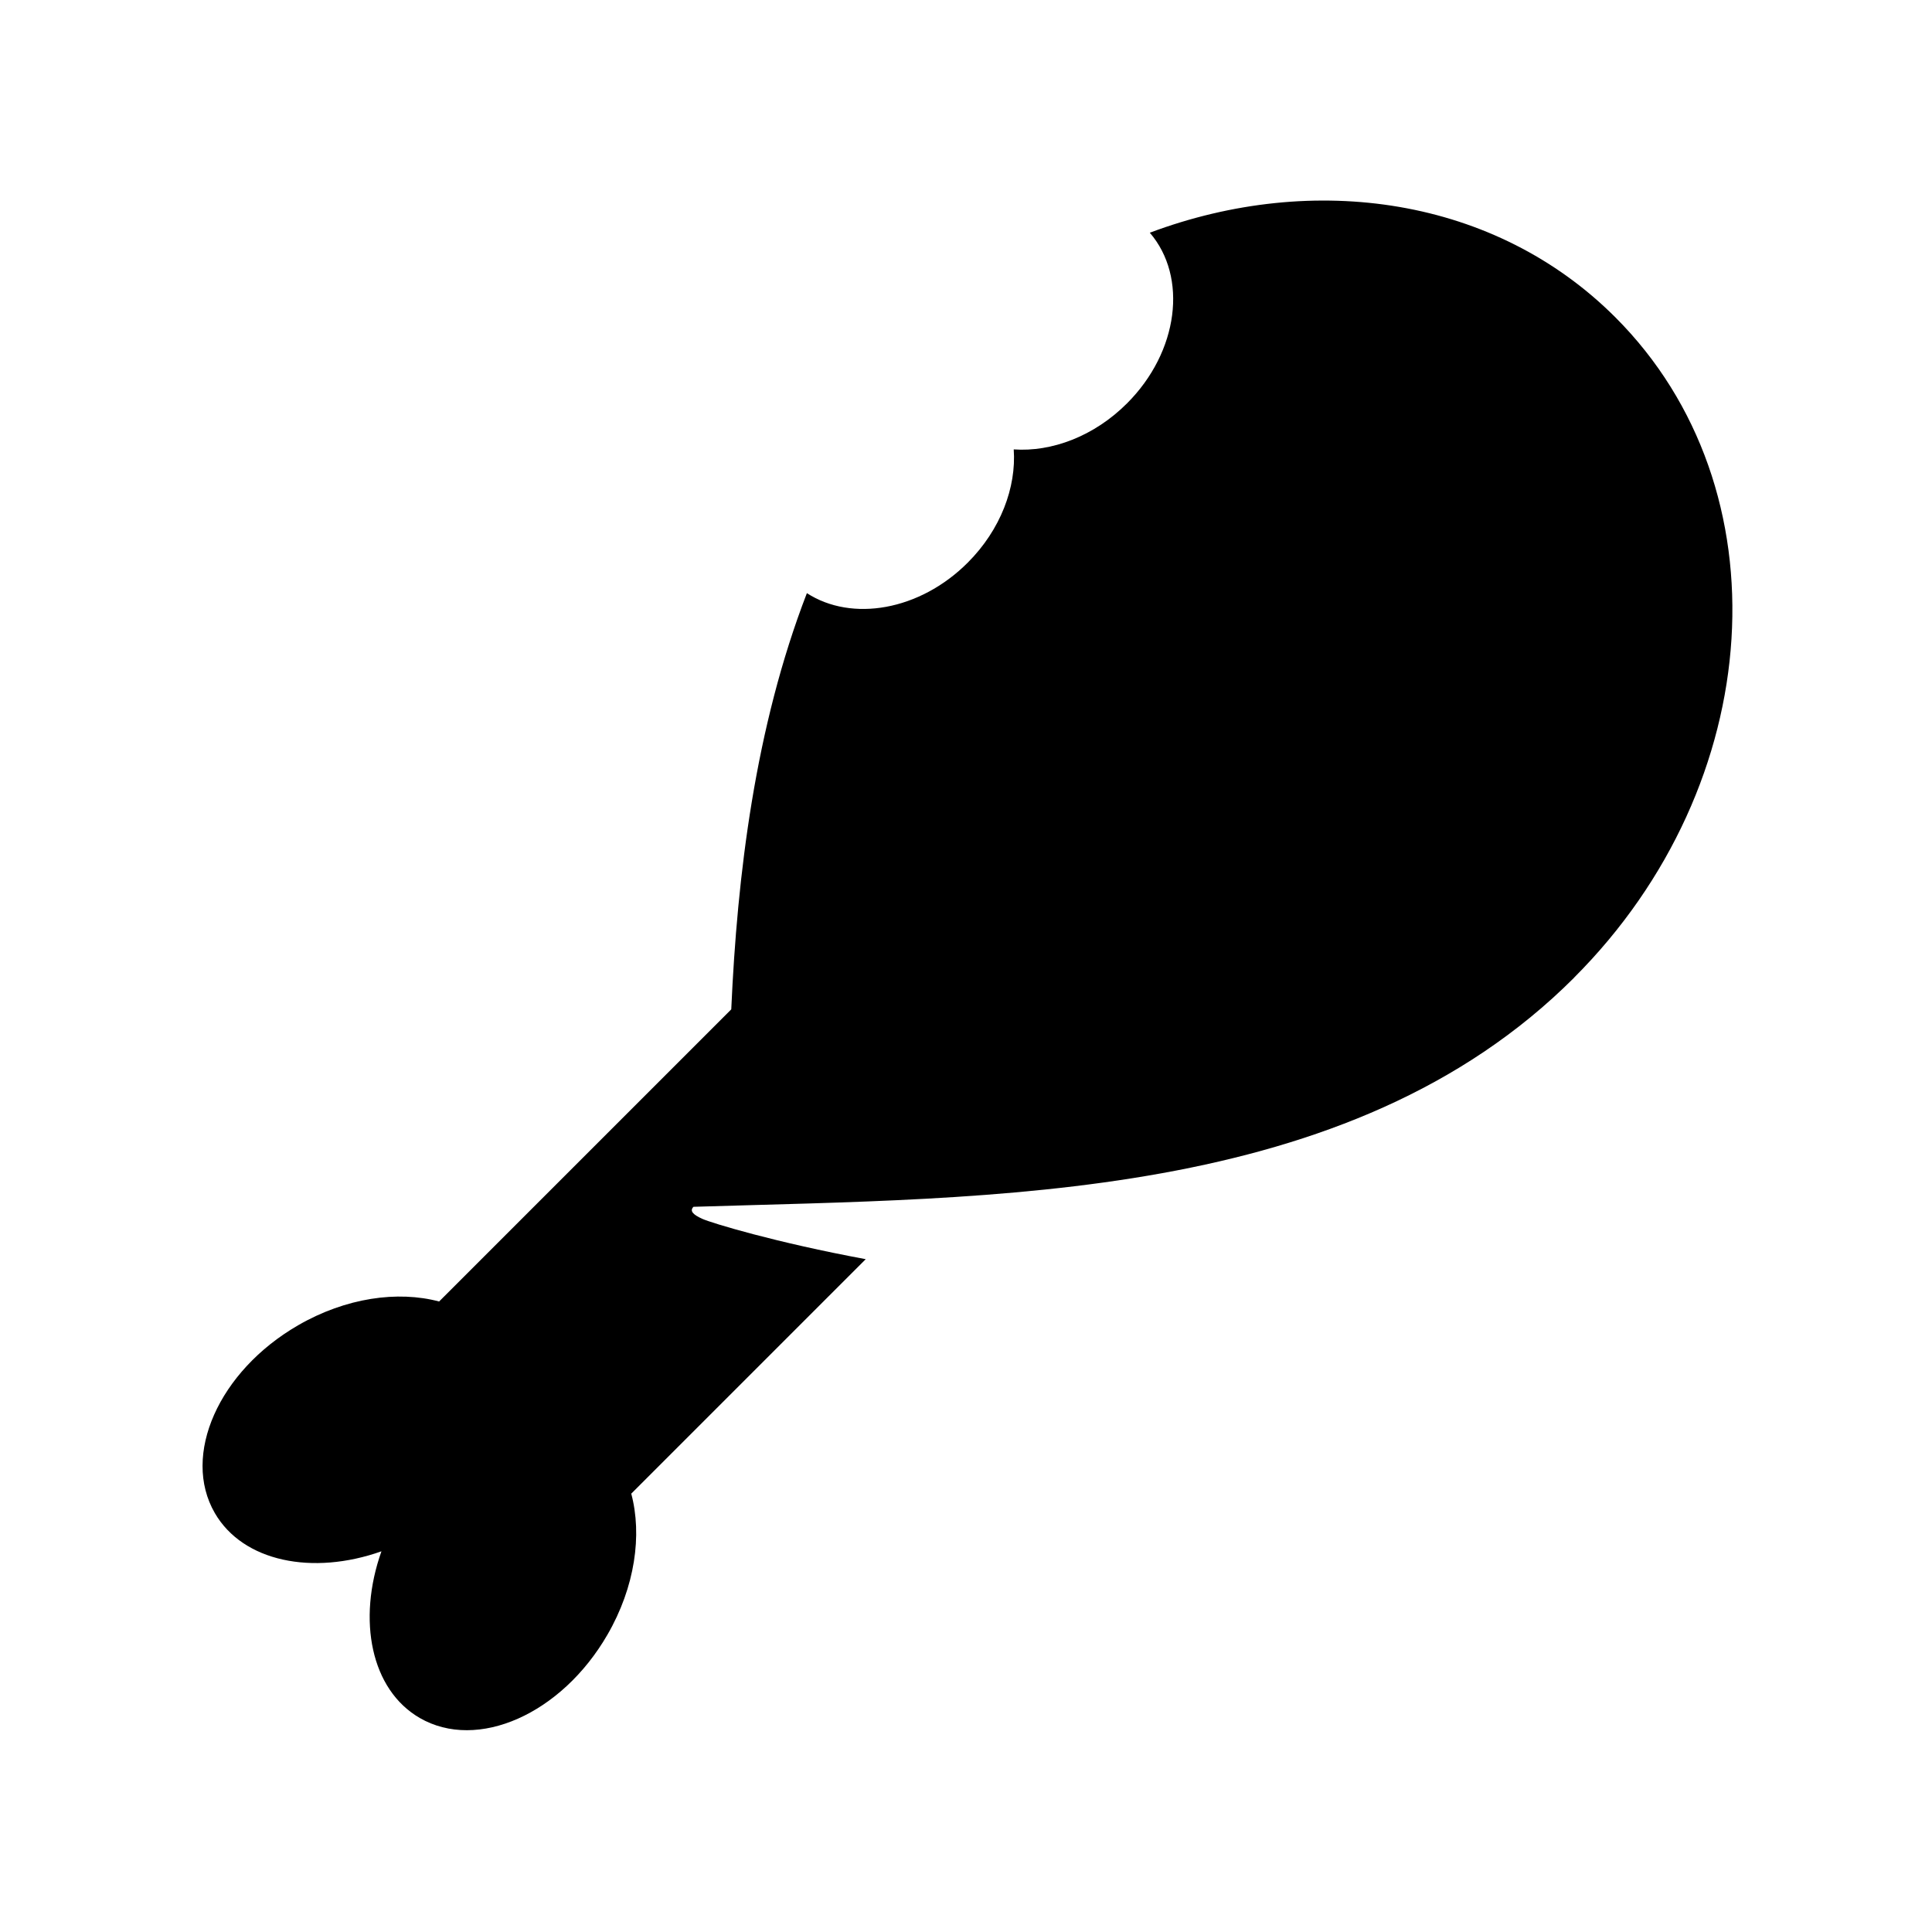 <svg height="64" viewBox="0 0 64 64" width="64" xmlns="http://www.w3.org/2000/svg"><path d="m0 0h64v64h-64z" fill="none"/><path d="m52.144 32.385c6.418-6.418 7.029-16.211 1.367-21.873-3.972-3.973-9.975-4.845-15.422-2.803 1.263 1.467.959 3.94-.756 5.654-1.093 1.093-2.497 1.613-3.752 1.524.089 1.255-.431 2.659-1.524 3.752-1.592 1.592-3.84 1.972-5.328 1.01-1.718 4.449-2.307 9.349-2.505 13.787l-9.678 9.678c-1.366-.365-3.089-.128-4.673.789-2.629 1.521-3.864 4.304-2.758 6.217.935 1.616 3.242 2.077 5.521 1.269-.809 2.279-.347 4.586 1.269 5.521 1.912 1.106 4.696-.128 6.217-2.758.917-1.584 1.154-3.307.789-4.673l7.767-7.767c-2.991-.555-5.1-1.196-5.413-1.336-.321-.145-.422-.266-.293-.399 9.953-.311 21.711-.128 29.173-7.59z"/></svg>